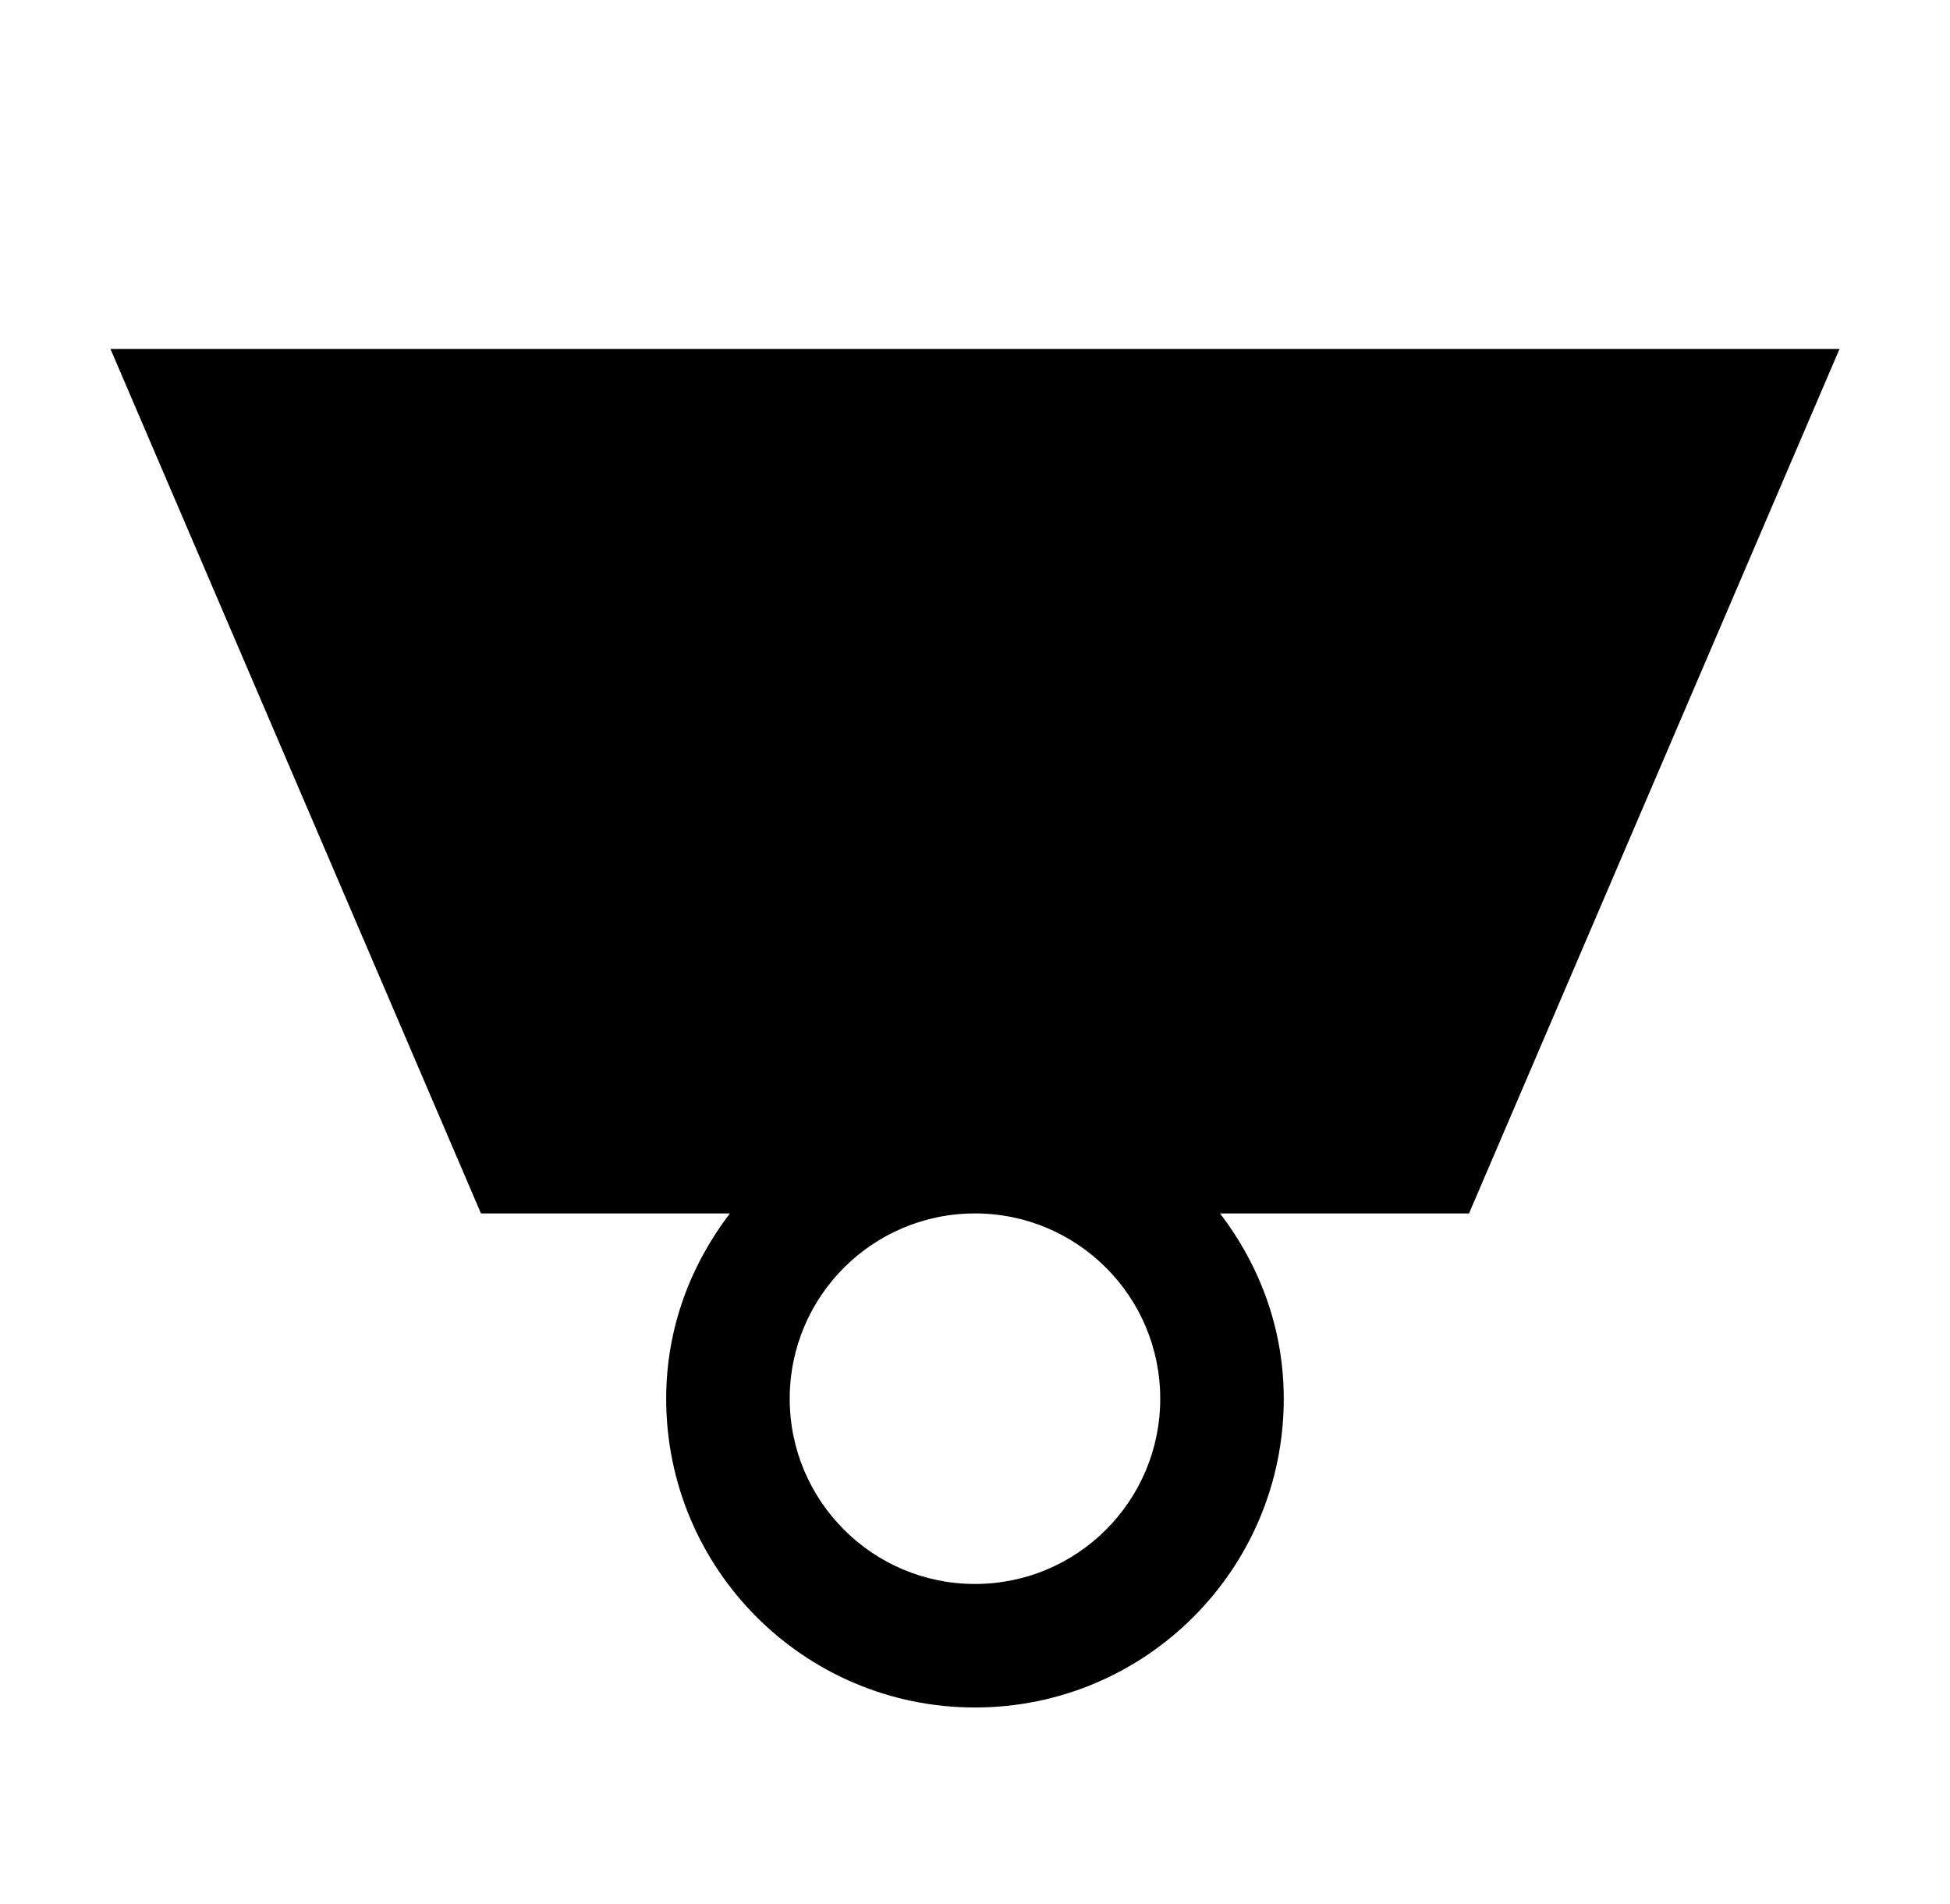 <svg xmlns="http://www.w3.org/2000/svg" viewBox="0 -64 1024 1000" style="transform: scaleY(-1);">
<path fill="currentColor" d="M771.425 573.201h-130.737c20.754 27.238 33.451 60.391 33.451 97.287 0 89.555-72.599 162.153-162.153 162.153s-162.153-72.599-162.153-162.153c0-36.896 12.696-70.047 33.451-97.287h-130.711l-194.57-453.985h907.997l-194.573 453.985zM511.987 573.201c-53.743 0-97.287 43.542-97.287 97.287 0 53.69 43.57 97.287 97.287 97.287 53.743 0 97.287-43.542 97.287-97.287s-43.543-97.287-97.287-97.287z"/>
</svg>